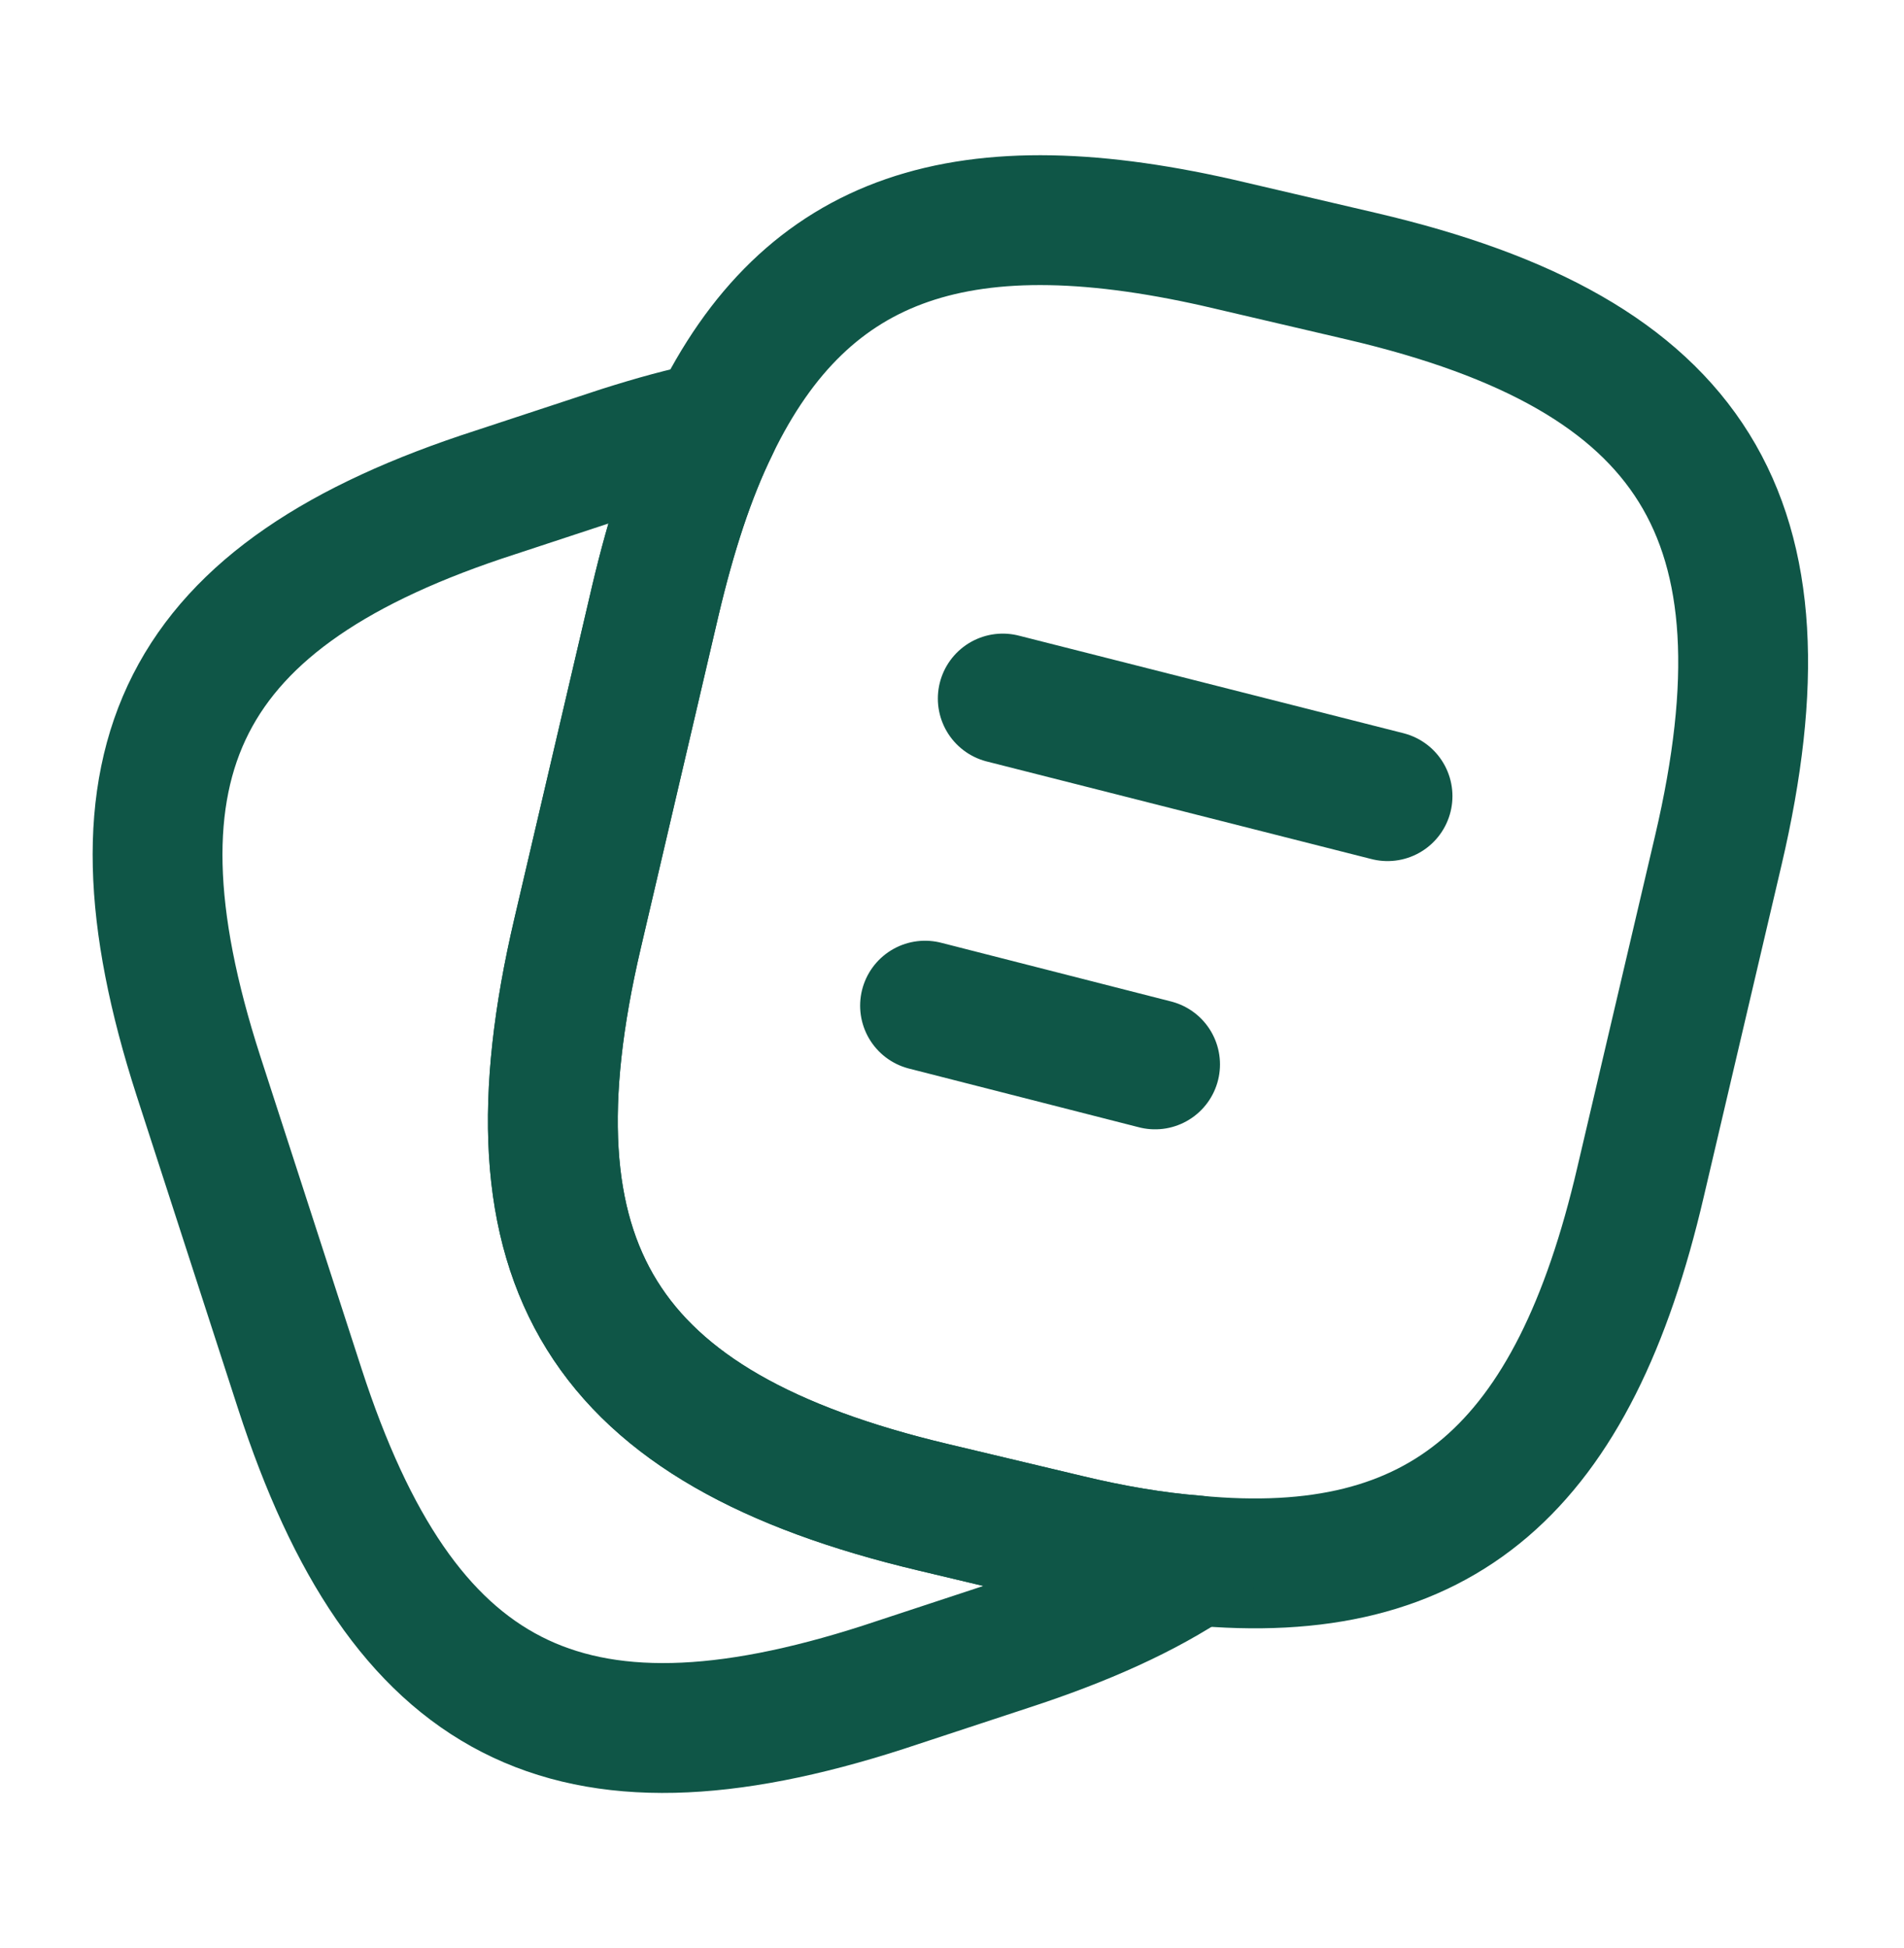 <svg width="44" height="45" viewBox="0 0 44 45" fill="none" xmlns="http://www.w3.org/2000/svg">
<path d="M39.71 19.64L37.913 27.303C36.373 33.922 33.33 36.598 27.61 36.048C26.694 35.975 25.703 35.81 24.64 35.553L21.56 34.82C13.915 33.005 11.55 29.228 13.347 21.565L15.143 13.883C15.51 12.325 15.95 10.968 16.5 9.85C18.645 5.413 22.294 4.222 28.417 5.67L31.479 6.385C39.16 8.182 41.507 11.977 39.71 19.64Z" stroke="#0F5647" stroke-width="3" stroke-linecap="round" stroke-linejoin="round"/>
<path d="M27.61 36.048C26.474 36.818 25.044 37.46 23.302 38.028L20.405 38.982C13.127 41.328 9.295 39.367 6.93 32.088L4.583 24.847C2.237 17.568 4.18 13.718 11.459 11.372L14.355 10.418C15.107 10.18 15.822 9.978 16.5 9.85C15.95 10.968 15.51 12.325 15.143 13.883L13.347 21.565C11.55 29.228 13.915 33.005 21.56 34.82L24.64 35.553C25.703 35.81 26.694 35.975 27.61 36.048Z" stroke="#0F5647" stroke-width="3" stroke-linecap="round" stroke-linejoin="round"/>
<path d="M23.173 16.138L32.065 18.393" stroke="#0F5647" stroke-width="3" stroke-linecap="round" stroke-linejoin="round"/>
<path d="M21.377 23.233L26.693 24.59" stroke="#0F5647" stroke-width="3" stroke-linecap="round" stroke-linejoin="round"/>
</svg>
